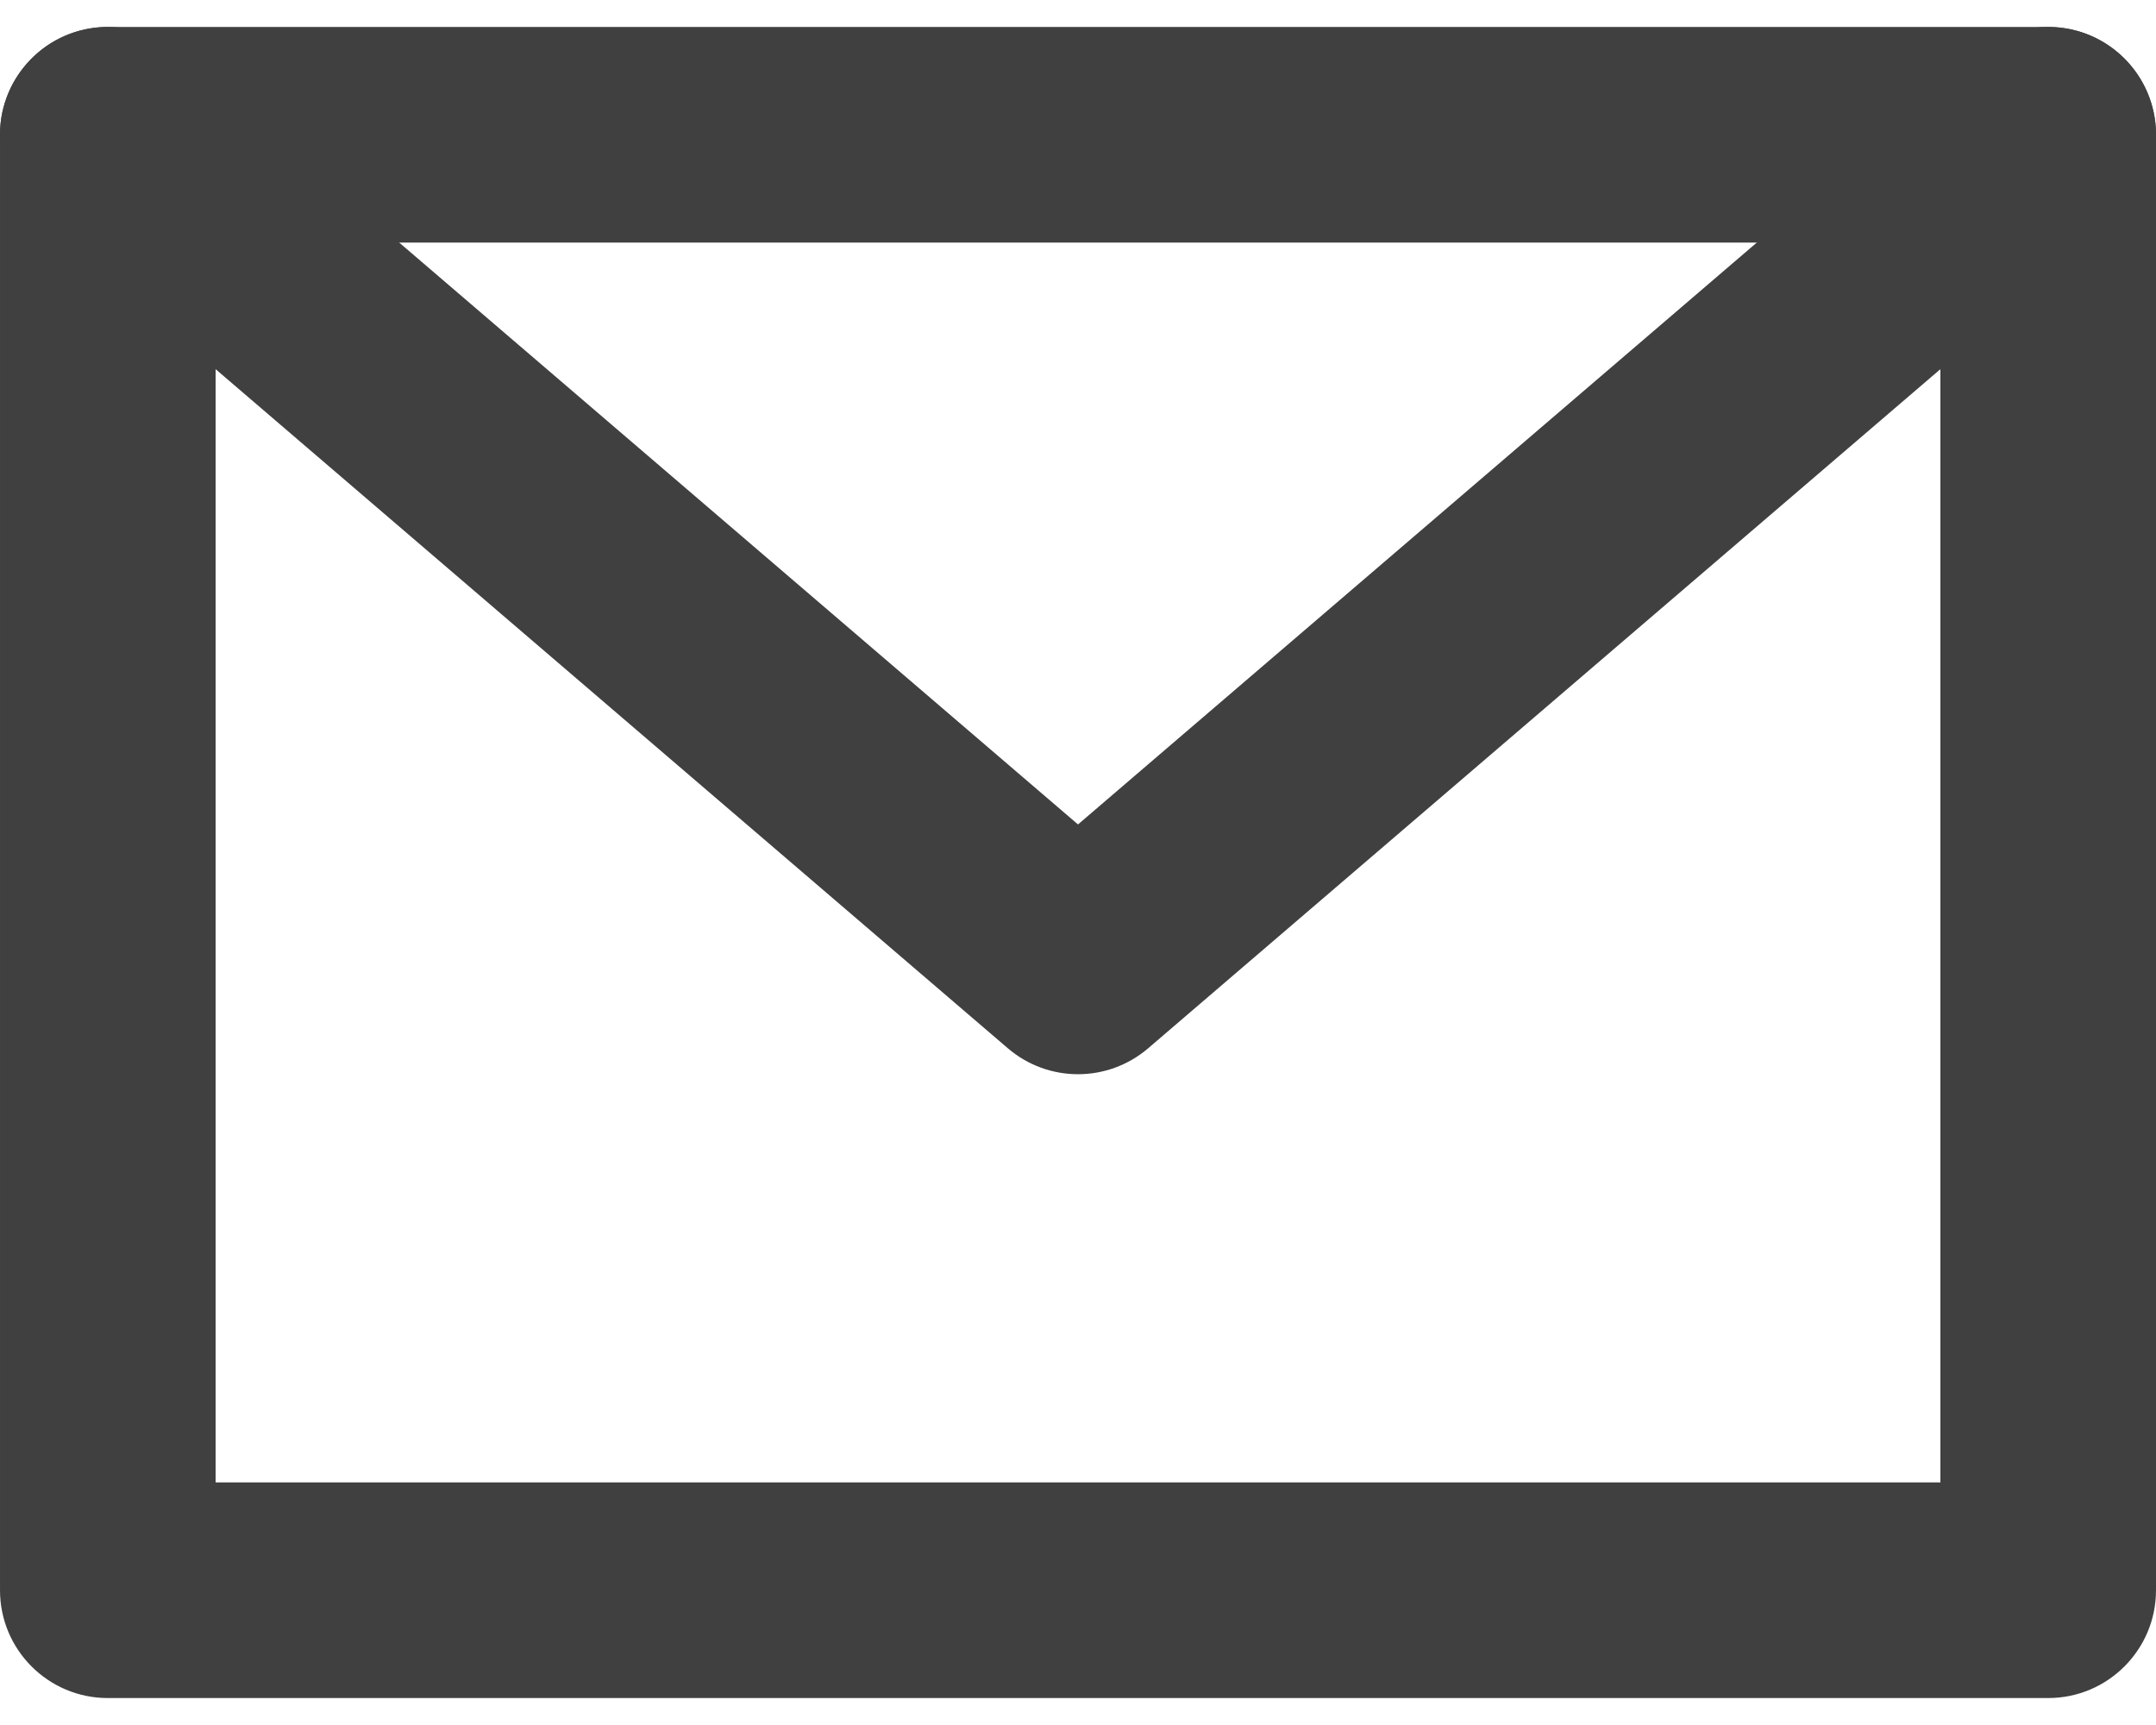 <svg width="20" height="16" viewBox="0 0 20 16" fill="none" xmlns="http://www.w3.org/2000/svg">
<path fill-rule="evenodd" clip-rule="evenodd" d="M3.05176e-05 1.25C3.05176e-05 0.698 0.448 0.25 1 0.25H19C19.552 0.25 20 0.698 20 1.25V14.75C20 15.302 19.552 15.75 19 15.75H1C0.448 15.75 3.05176e-05 15.302 3.05176e-05 14.75V1.25ZM2 2.25V13.75H18V2.25H2Z" fill="#404040"/>
<path fill-rule="evenodd" clip-rule="evenodd" d="M0.241 0.599C0.6 0.18 1.231 0.131 1.651 0.491L10 7.647L18.349 0.491C18.769 0.131 19.4 0.18 19.759 0.599C20.119 1.019 20.07 1.65 19.651 2.009L10.651 9.723C10.276 10.044 9.724 10.044 9.349 9.723L0.349 2.009C-0.07 1.65 -0.119 1.019 0.241 0.599Z" fill="#404040"/>
</svg>
